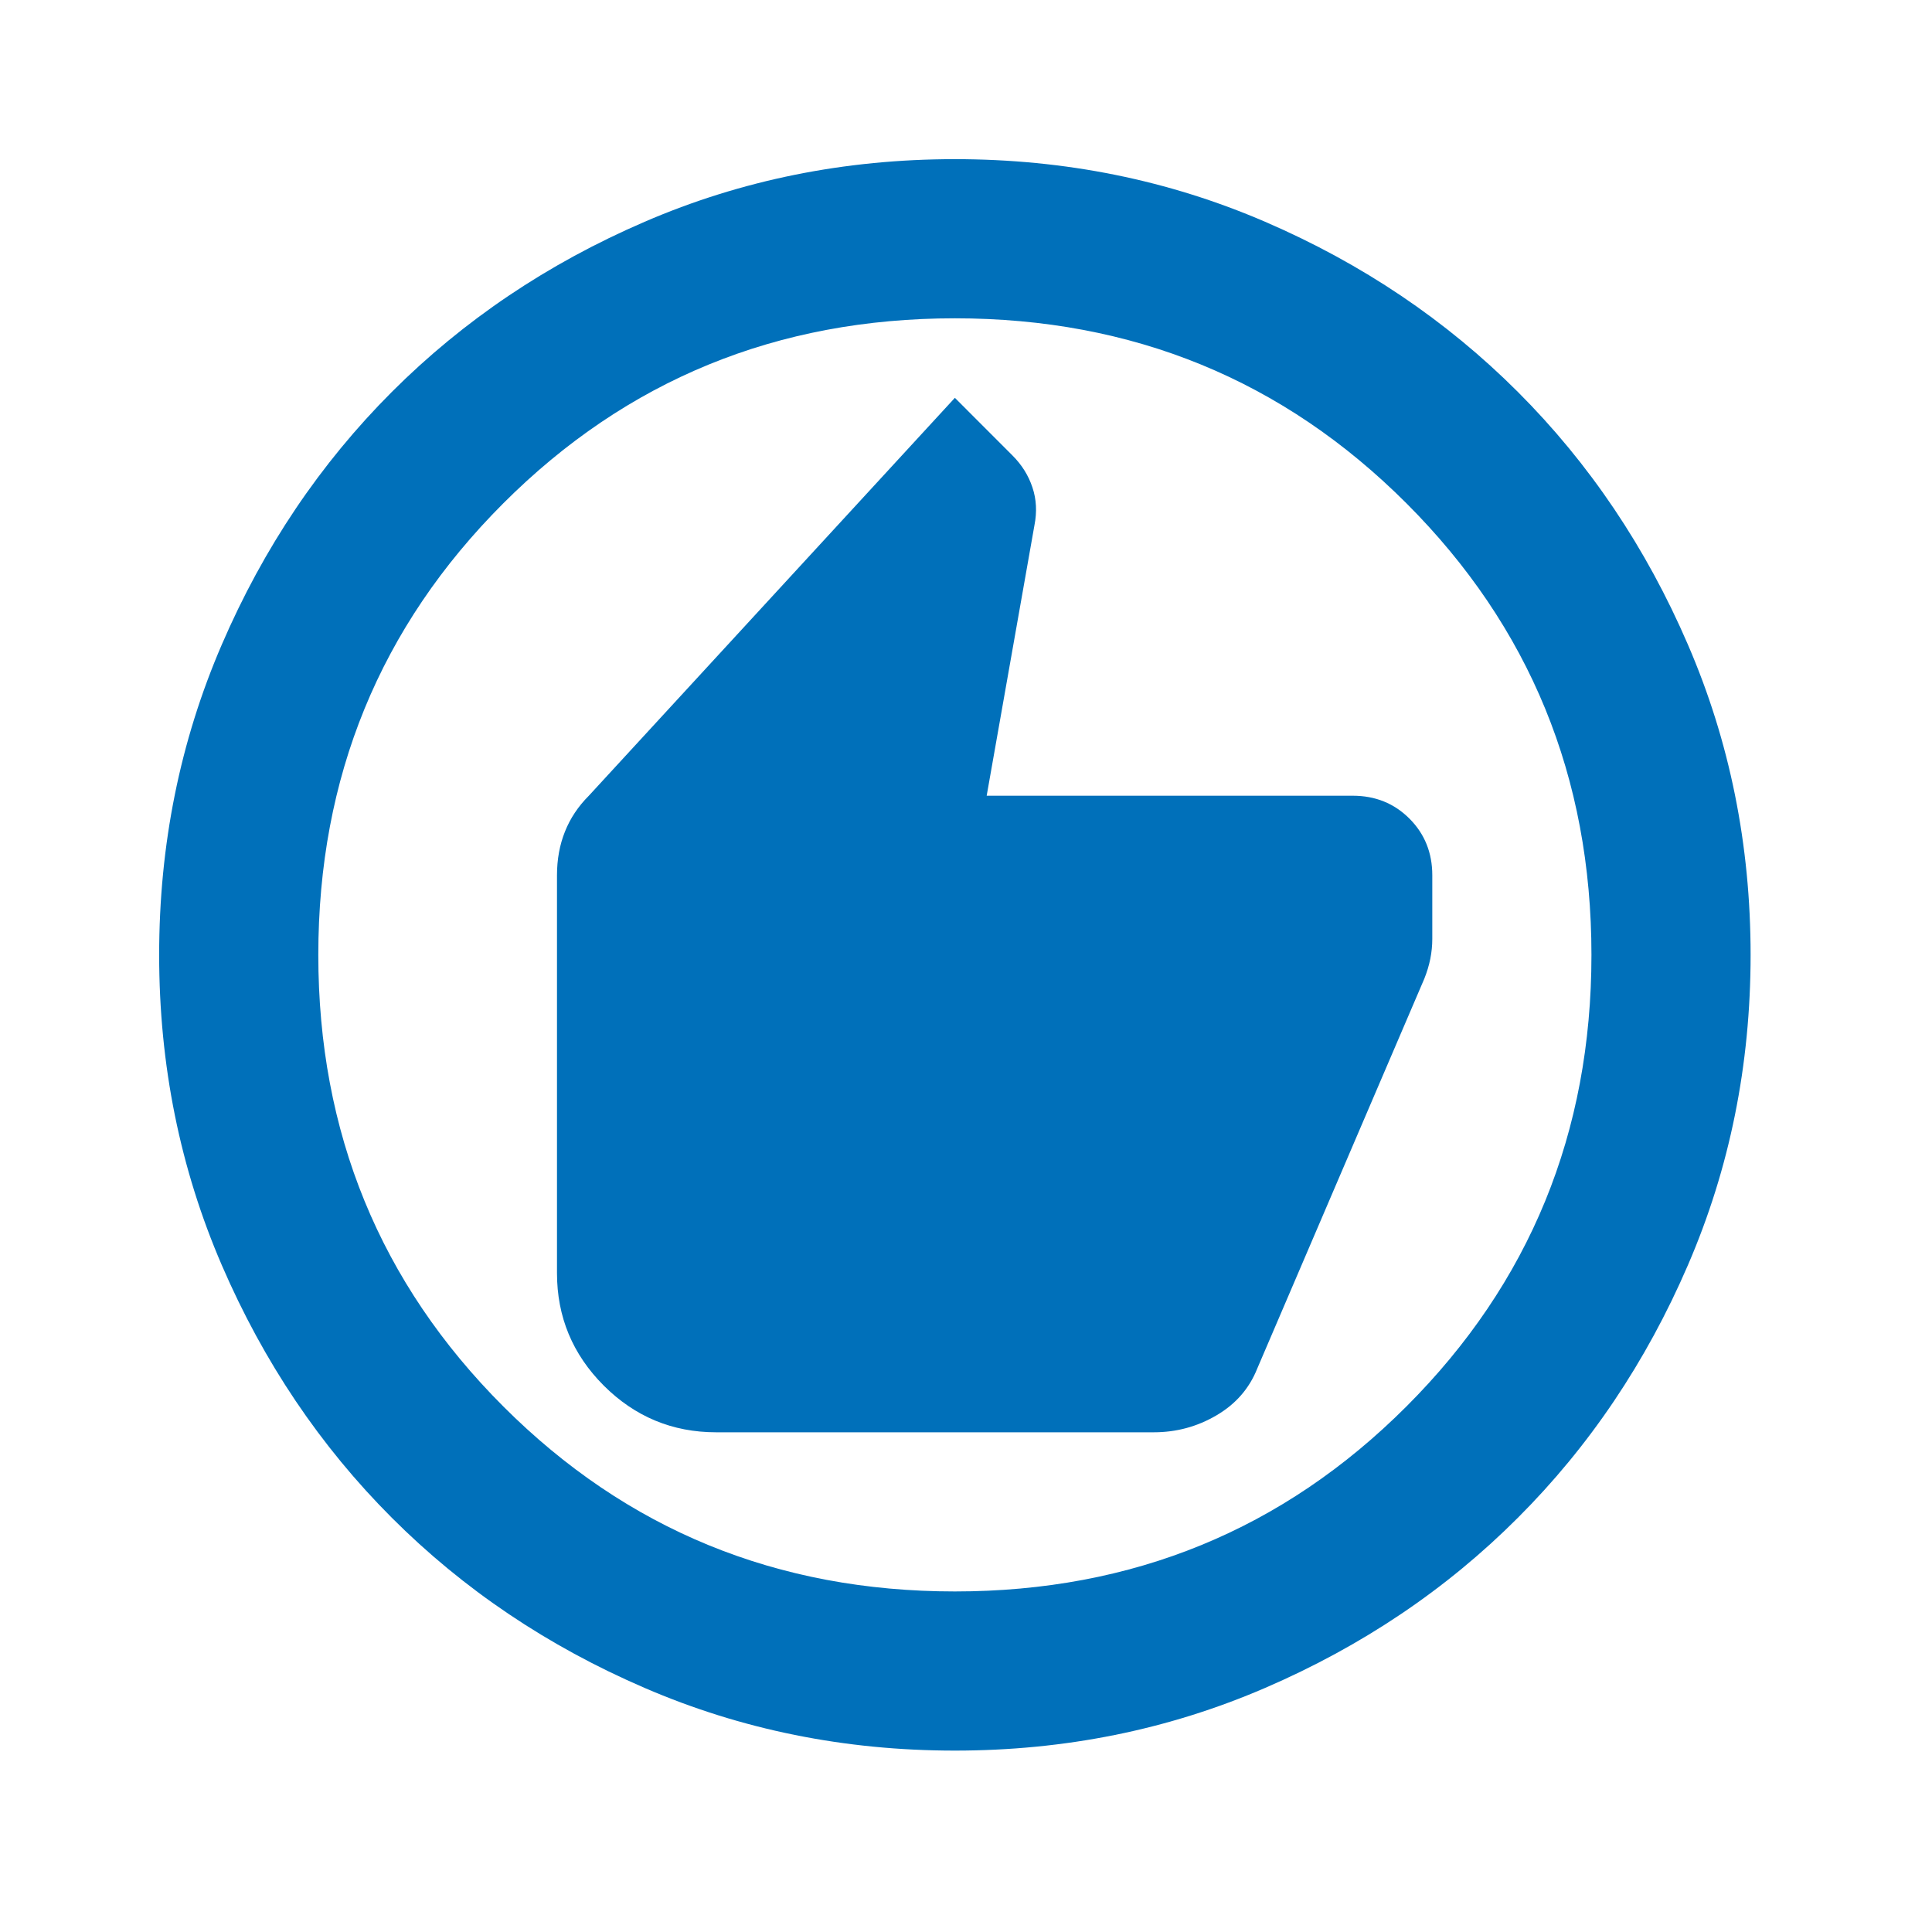<svg width="37" height="37" viewBox="0 0 37 37" fill="none" xmlns="http://www.w3.org/2000/svg">
<mask id="mask0_803_4788" style="mask-type:alpha" maskUnits="userSpaceOnUse" x="0" y="0" width="37" height="37">
<rect width="36.573" height="36.573" fill="#D9D9D9"/>
</mask>
<g mask="url(#mask0_803_4788)">
<path d="M13.715 27.43H22.096C22.528 27.43 22.928 27.322 23.296 27.106C23.665 26.89 23.925 26.592 24.077 26.211L27.277 18.744C27.328 18.617 27.366 18.49 27.392 18.363C27.417 18.236 27.43 18.109 27.43 17.982V16.763C27.43 16.331 27.284 15.969 26.992 15.677C26.7 15.385 26.338 15.239 25.906 15.239H18.896L19.811 10.058C19.861 9.804 19.849 9.562 19.772 9.334C19.696 9.105 19.569 8.902 19.391 8.724L18.287 7.619L11.277 15.239C11.074 15.442 10.921 15.671 10.82 15.925C10.718 16.179 10.667 16.458 10.667 16.763V24.382C10.667 25.22 10.966 25.938 11.562 26.535C12.159 27.131 12.877 27.43 13.715 27.43ZM18.287 33.526C16.179 33.526 14.197 33.126 12.344 32.325C10.489 31.525 8.877 30.44 7.505 29.068C6.134 27.697 5.048 26.084 4.248 24.23C3.448 22.376 3.048 20.395 3.048 18.287C3.048 16.179 3.448 14.197 4.248 12.344C5.048 10.489 6.134 8.877 7.505 7.505C8.877 6.134 10.489 5.048 12.344 4.248C14.197 3.448 16.179 3.048 18.287 3.048C20.395 3.048 22.376 3.448 24.23 4.248C26.084 5.048 27.697 6.134 29.068 7.505C30.44 8.877 31.525 10.489 32.325 12.344C33.126 14.197 33.526 16.179 33.526 18.287C33.526 20.395 33.126 22.376 32.325 24.23C31.525 26.084 30.44 27.697 29.068 29.068C27.697 30.44 26.084 31.525 24.23 32.325C22.376 33.126 20.395 33.526 18.287 33.526ZM18.287 30.478C21.69 30.478 24.573 29.297 26.935 26.935C29.297 24.573 30.478 21.69 30.478 18.287C30.478 14.883 29.297 12.001 26.935 9.639C24.573 7.277 21.69 6.096 18.287 6.096C14.883 6.096 12.001 7.277 9.639 9.639C7.277 12.001 6.096 14.883 6.096 18.287C6.096 21.69 7.277 24.573 9.639 26.935C12.001 29.297 14.883 30.478 18.287 30.478Z" fill="#0070BA"/>
</g>
</svg>
